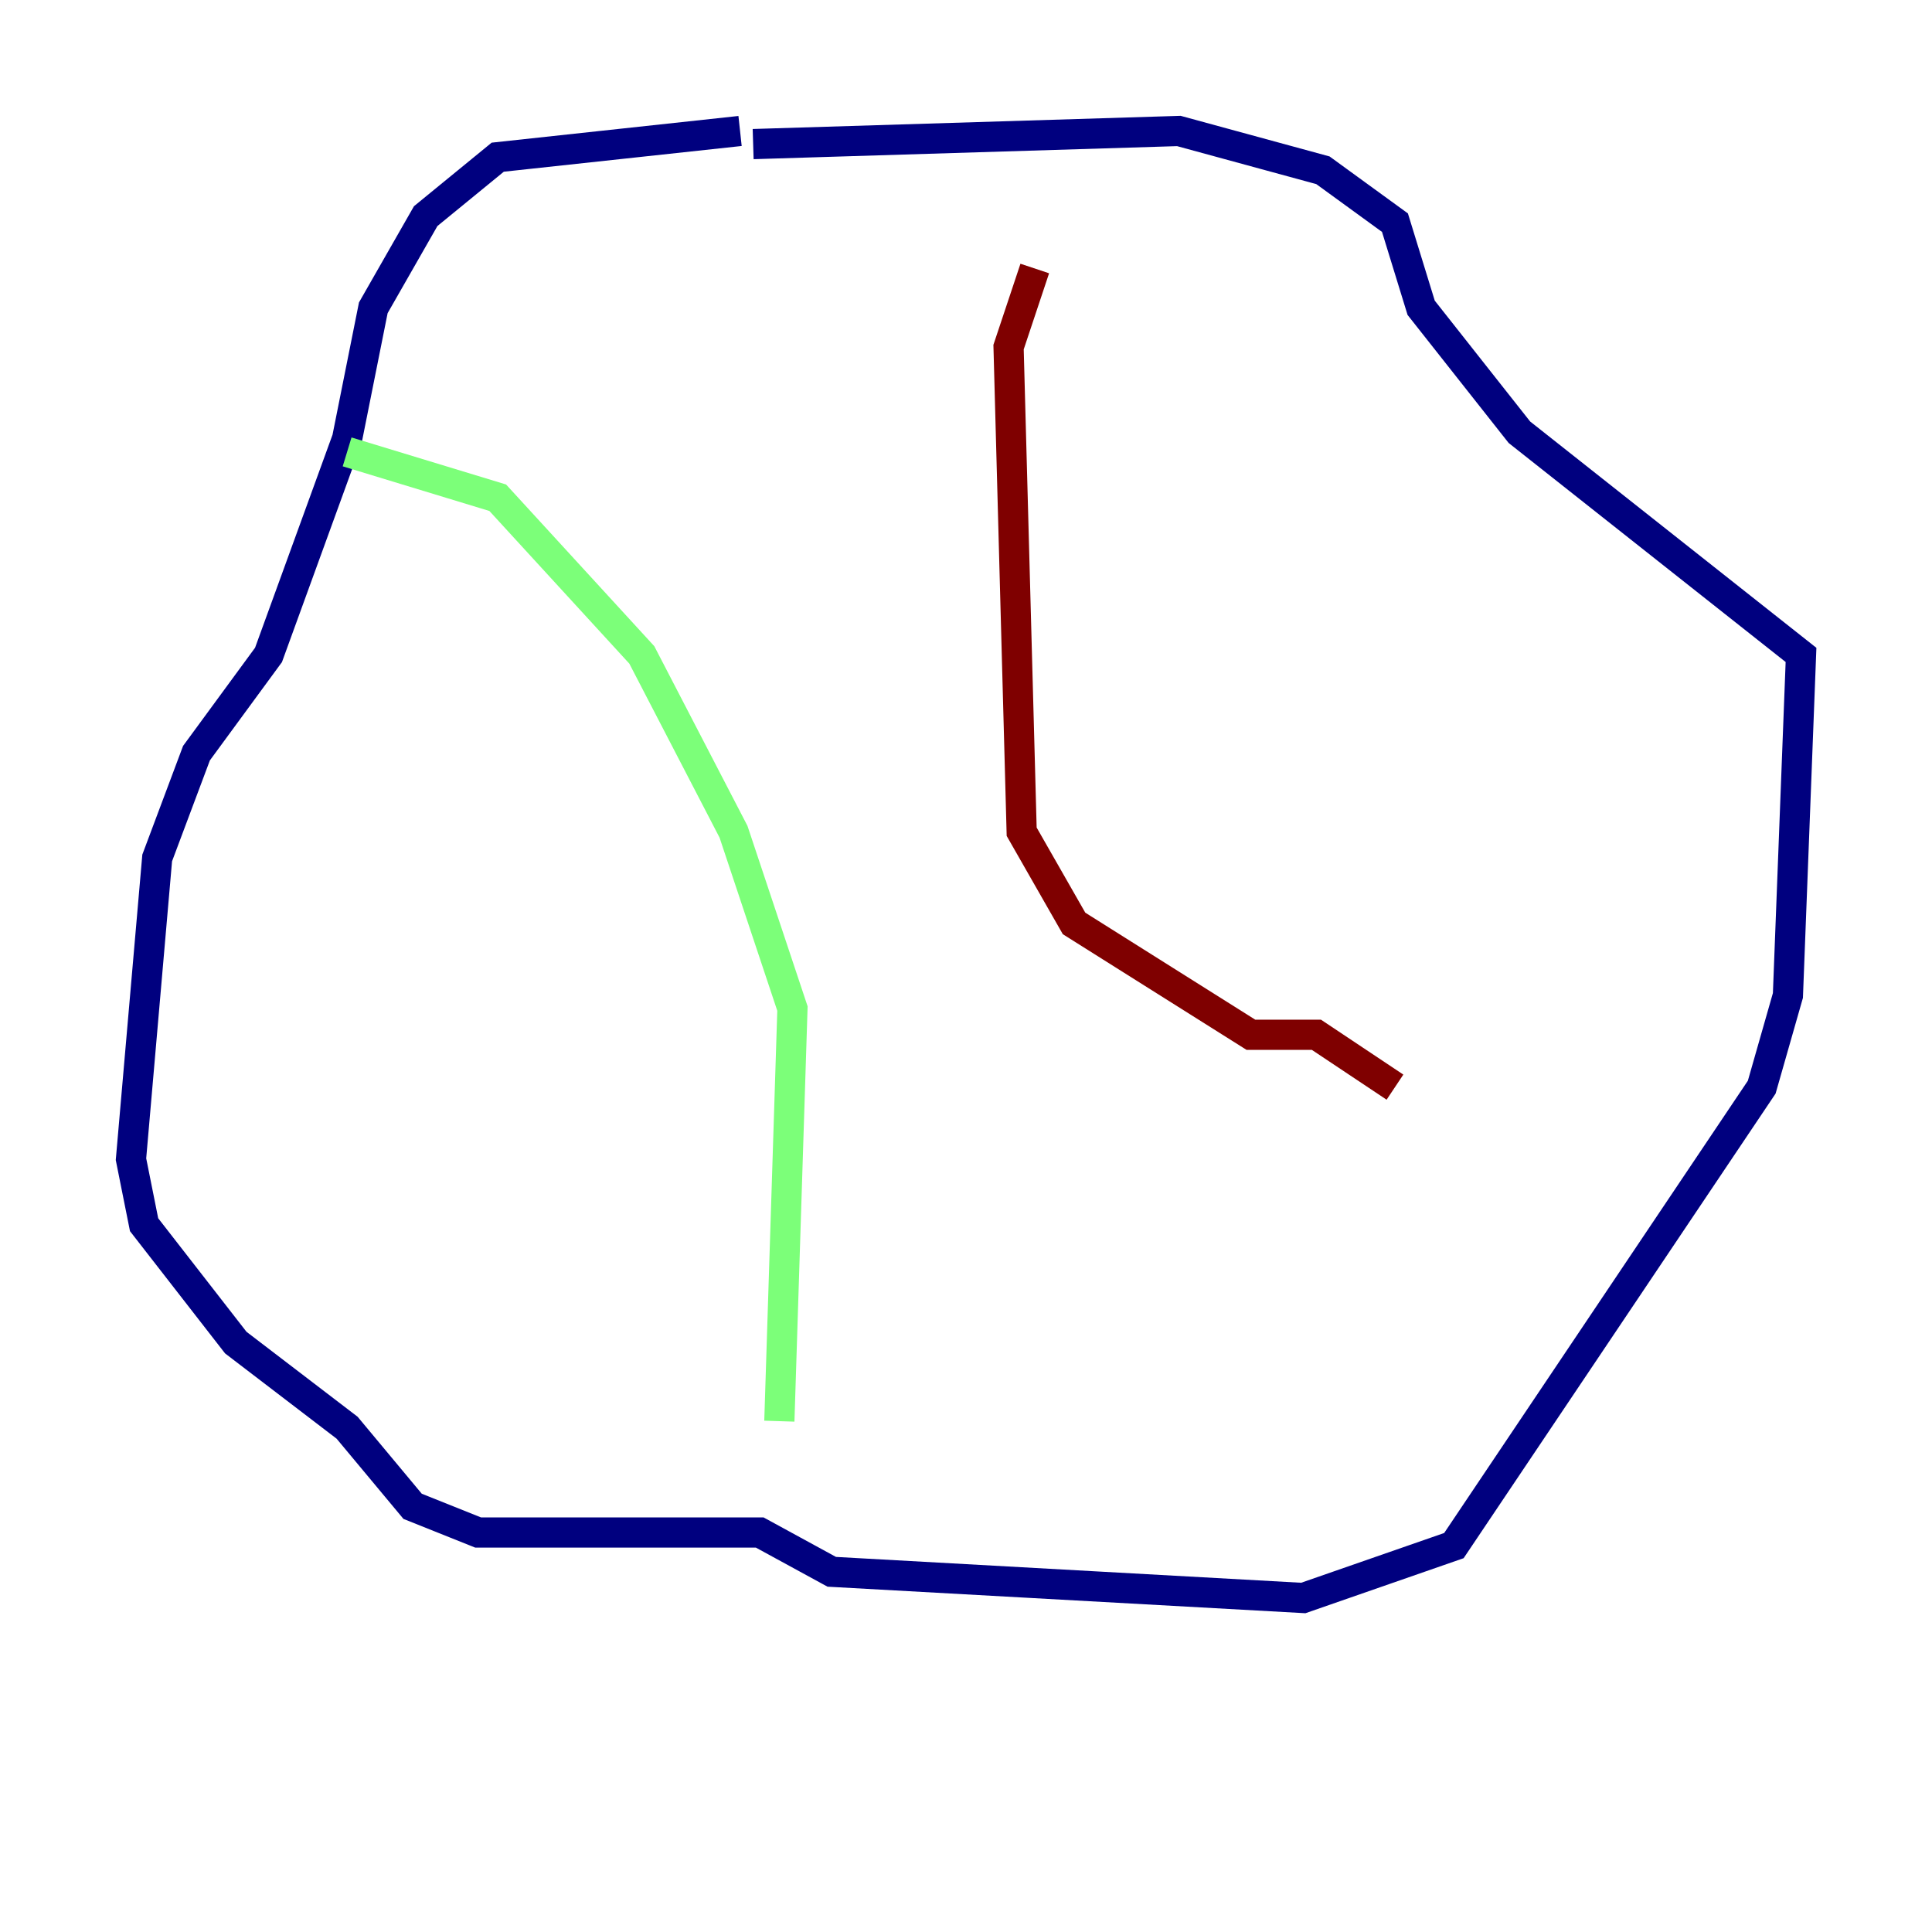 <?xml version="1.0" encoding="utf-8" ?>
<svg baseProfile="tiny" height="128" version="1.2" viewBox="0,0,128,128" width="128" xmlns="http://www.w3.org/2000/svg" xmlns:ev="http://www.w3.org/2001/xml-events" xmlns:xlink="http://www.w3.org/1999/xlink"><defs /><polyline fill="none" points="49.031,8.678 32.976,10.414 28.203,14.319 24.732,20.393 22.997,29.071 17.79,43.39 13.017,49.898 10.414,56.841 8.678,76.8 9.546,81.139 15.62,88.949 22.997,94.59 27.336,99.797 31.675,101.532 50.332,101.532 55.105,104.136 86.346,105.871 96.325,102.4 116.719,72.027 118.454,65.953 119.322,43.39 100.664,28.637 94.156,20.393 92.42,14.752 87.647,11.281 78.102,8.678 49.898,9.546" stroke="#00007f" stroke-width="2" /><polyline fill="none" points="22.997,29.939 32.976,32.976 42.522,43.39 48.597,55.105 52.502,66.82 51.634,94.156" stroke="#7cff79" stroke-width="2" /><polyline fill="none" points="68.556,17.79 66.82,22.997 67.688,55.105 71.159,61.18 82.875,68.556 87.214,68.556 92.42,72.027" stroke="#7f0000" stroke-width="2" /></svg>